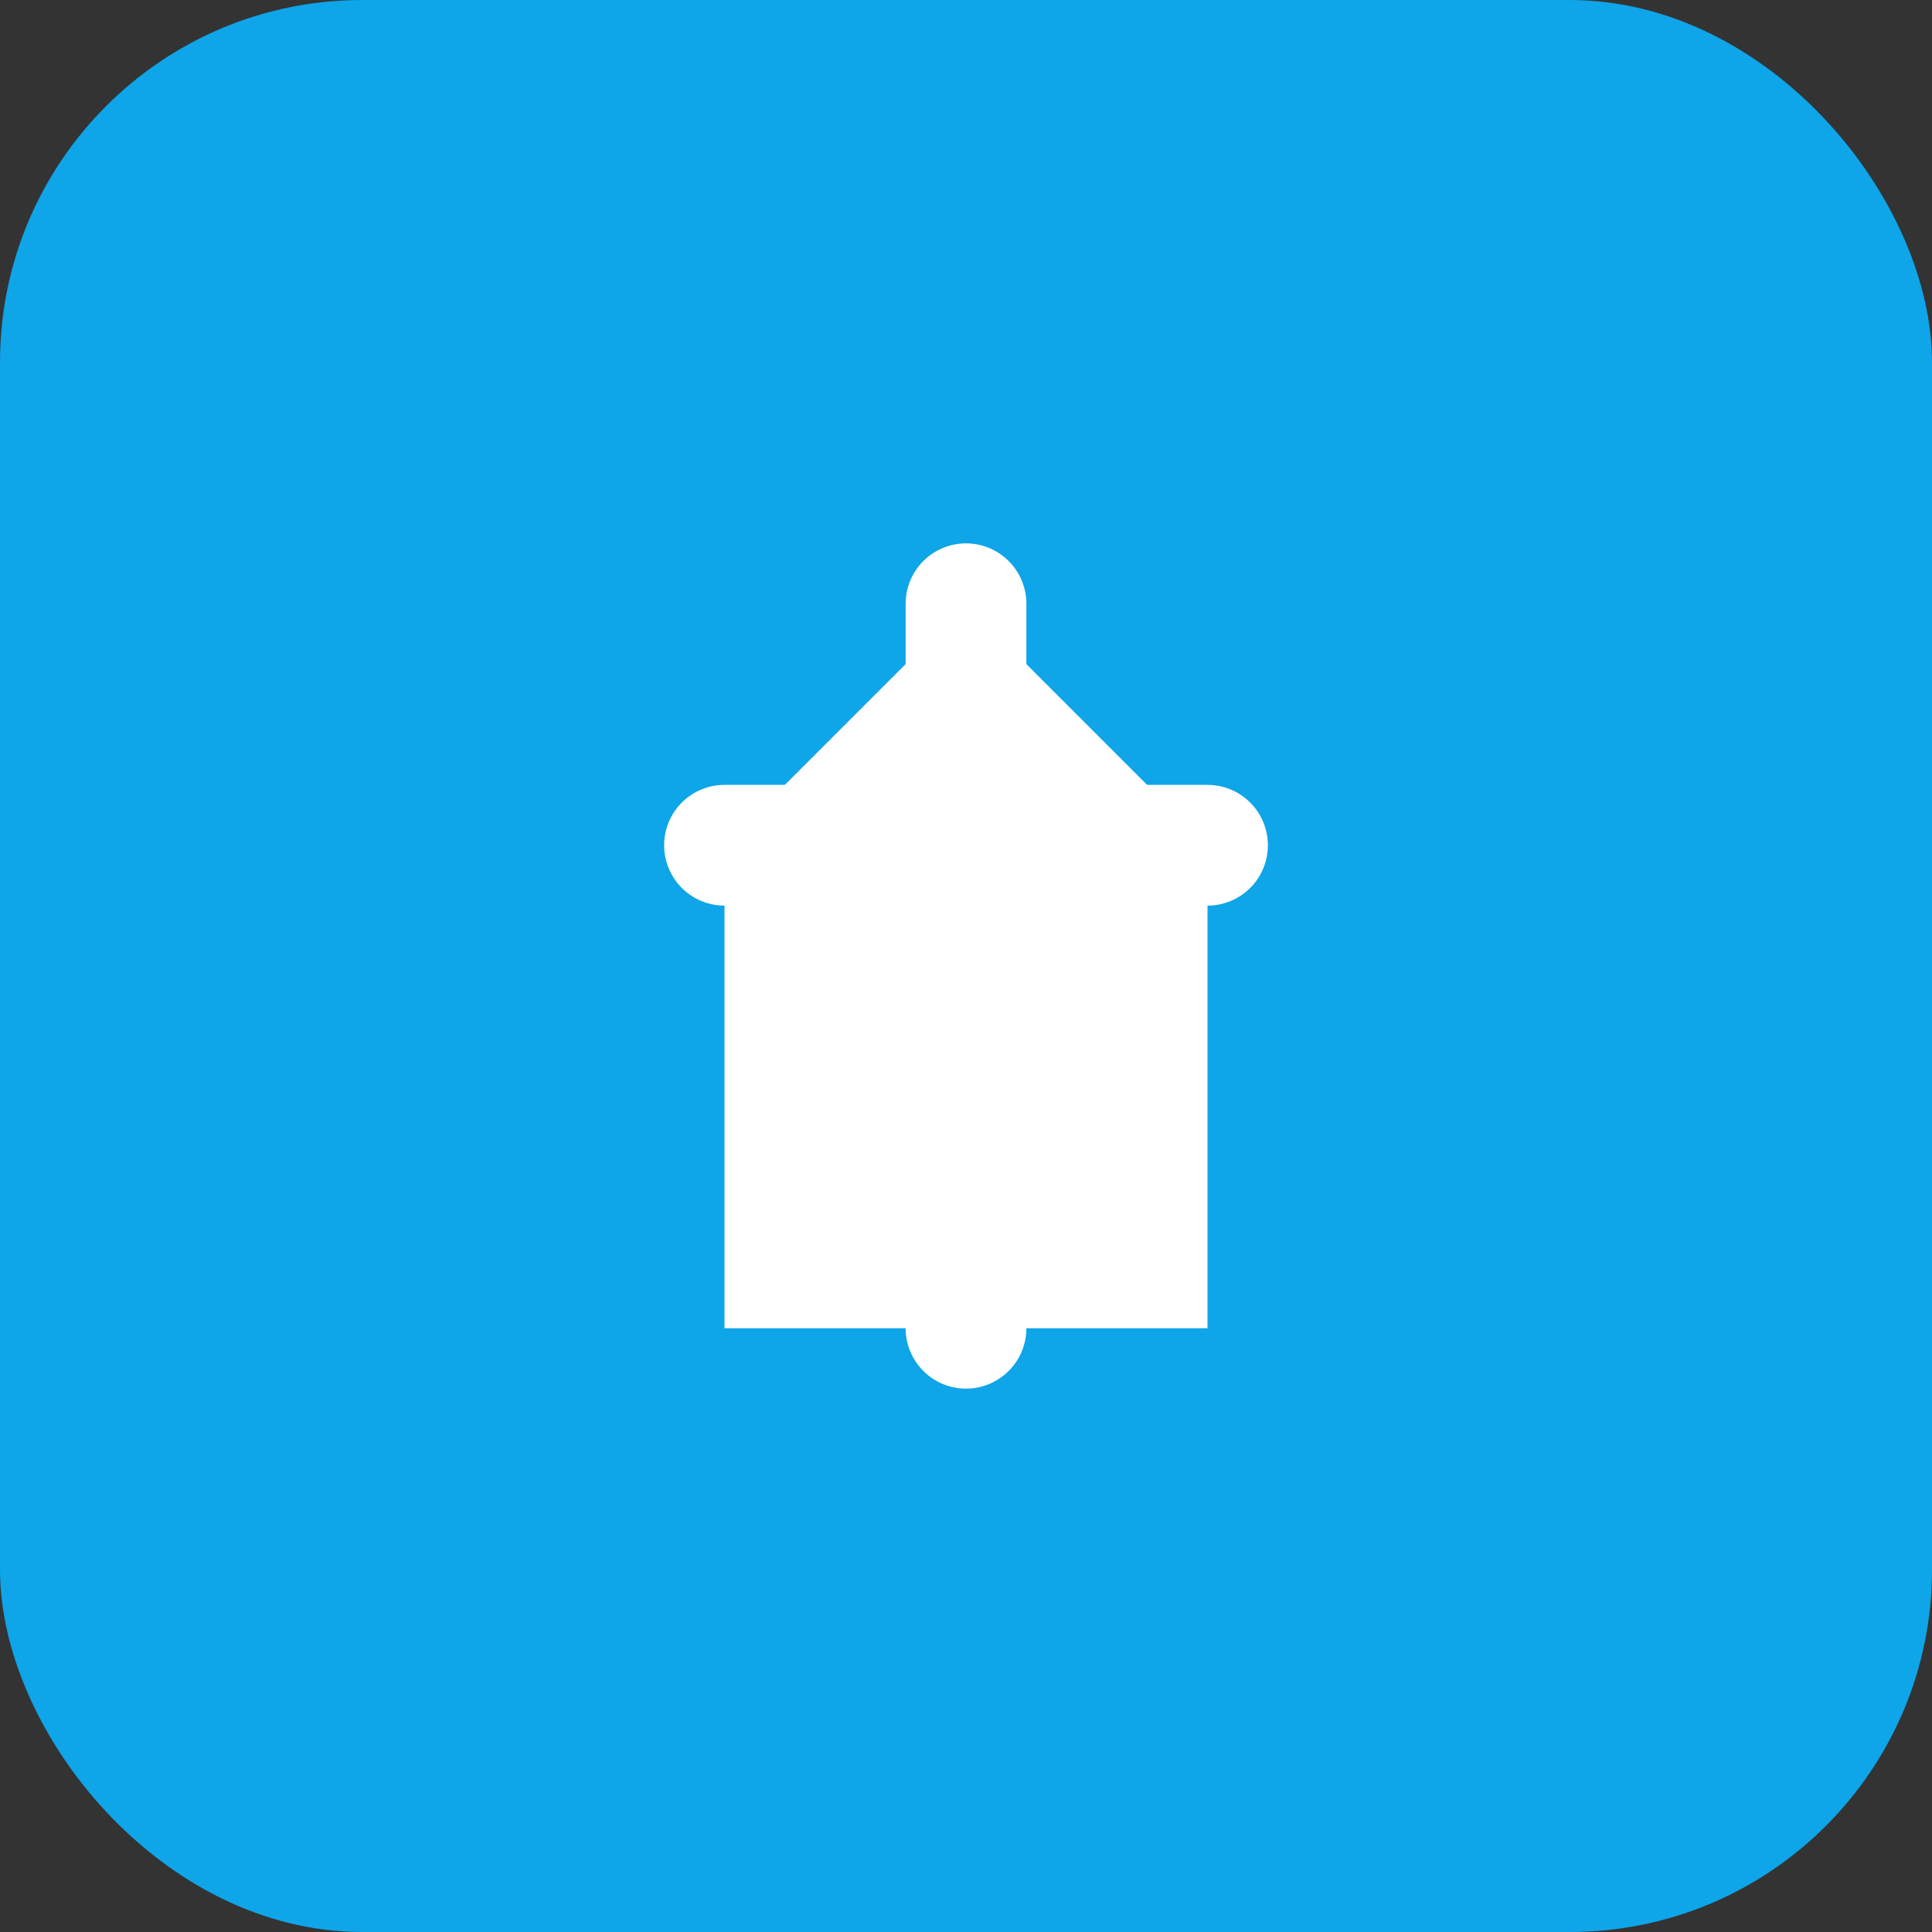 <?xml version="1.0" encoding="UTF-8"?>
<svg width="64" height="64" viewBox="0 0 64 64" fill="none" xmlns="http://www.w3.org/2000/svg">
  <rect x="0" y="0" width="64" height="64" fill="#333333" stroke="none"/>
  <rect width="64" height="64" rx="12" fill="#0EA5E9"/>
  <path d="M32 20L40 28V44H24V28L32 20Z" fill="white"/>
  <path d="M32 20V44" stroke="white" stroke-width="4" stroke-linecap="round" stroke-linejoin="round"/>
  <path d="M24 28H40" stroke="white" stroke-width="4" stroke-linecap="round" stroke-linejoin="round"/>
</svg>
